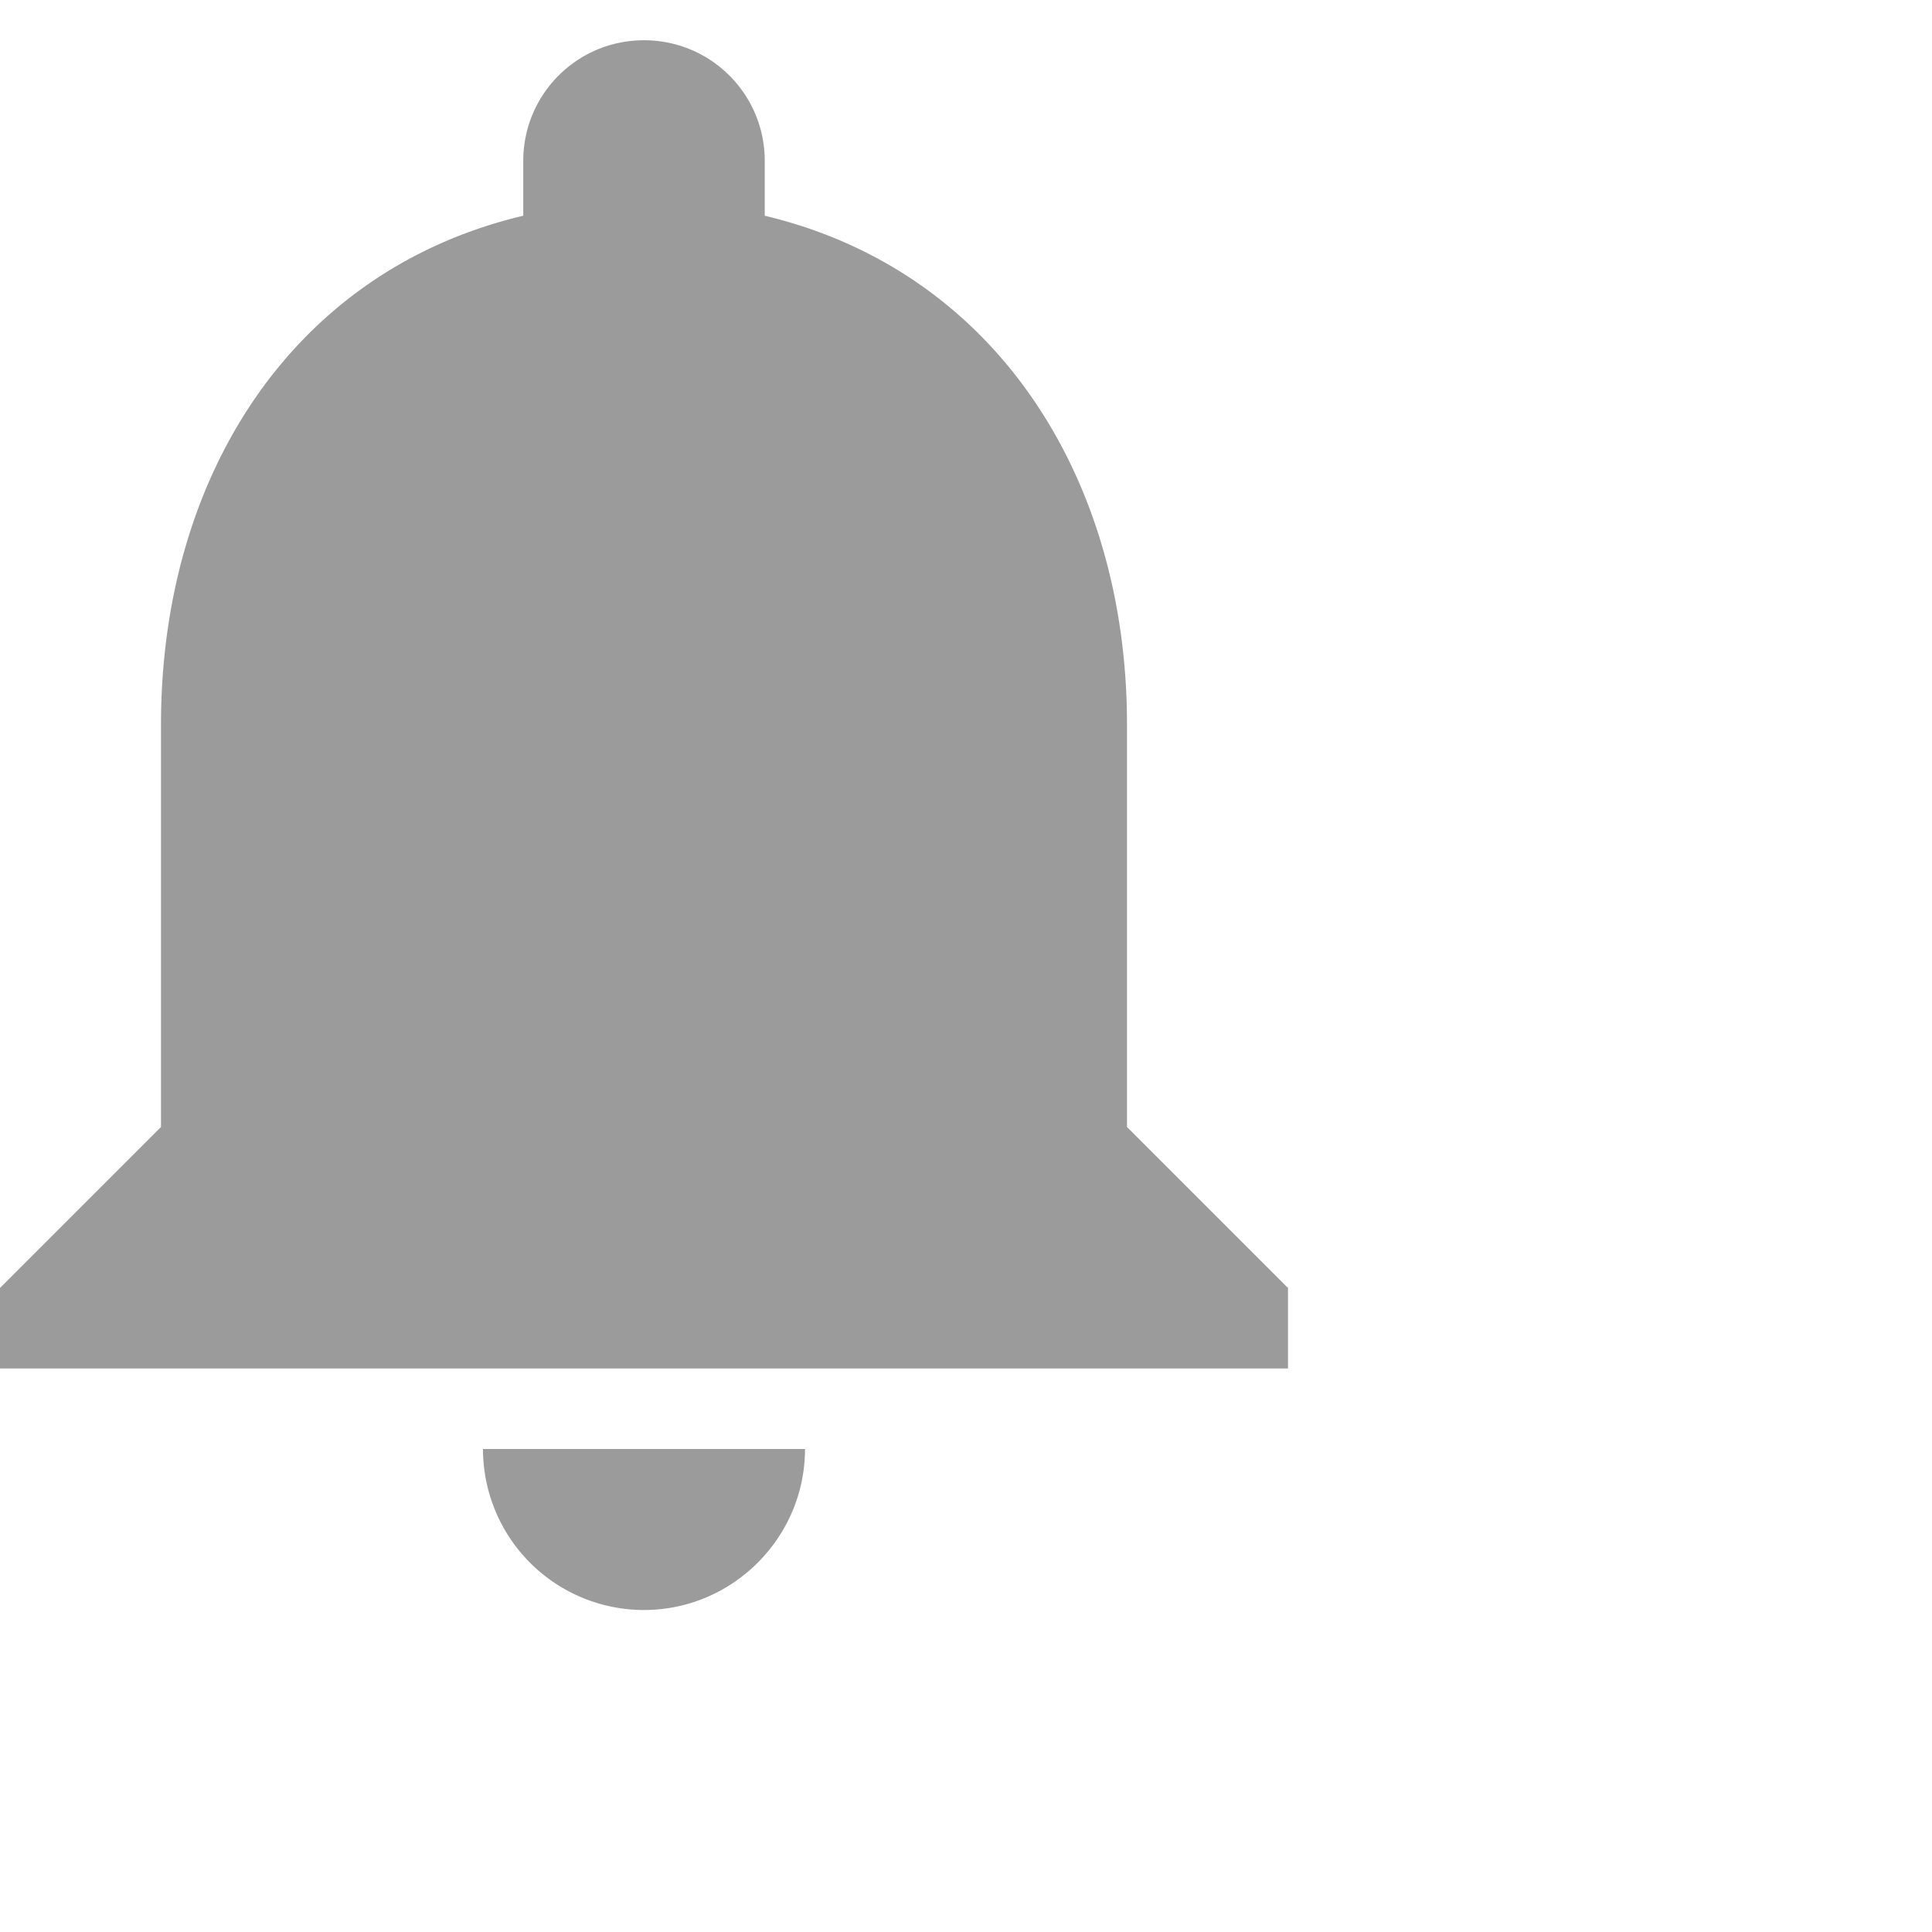 <svg width="24" height="24" viewBox="0 0 24 23" xmlns="http://www.w3.org/2000/svg"><path d="M8 19.5c1.1 0 2-.9 2-2H6a2 2 0 0 0 2 2zm6-6v-5c0-3.07-1.64-5.64-4.5-6.32V1.5C9.5.67 8.83 0 8 0S6.5.67 6.5 1.5v.68C3.63 2.86 2 5.42 2 8.5v5l-2 2v1h16v-1l-2-2z" fill="#9B9B9B" fill-rule="evenodd"/></svg>